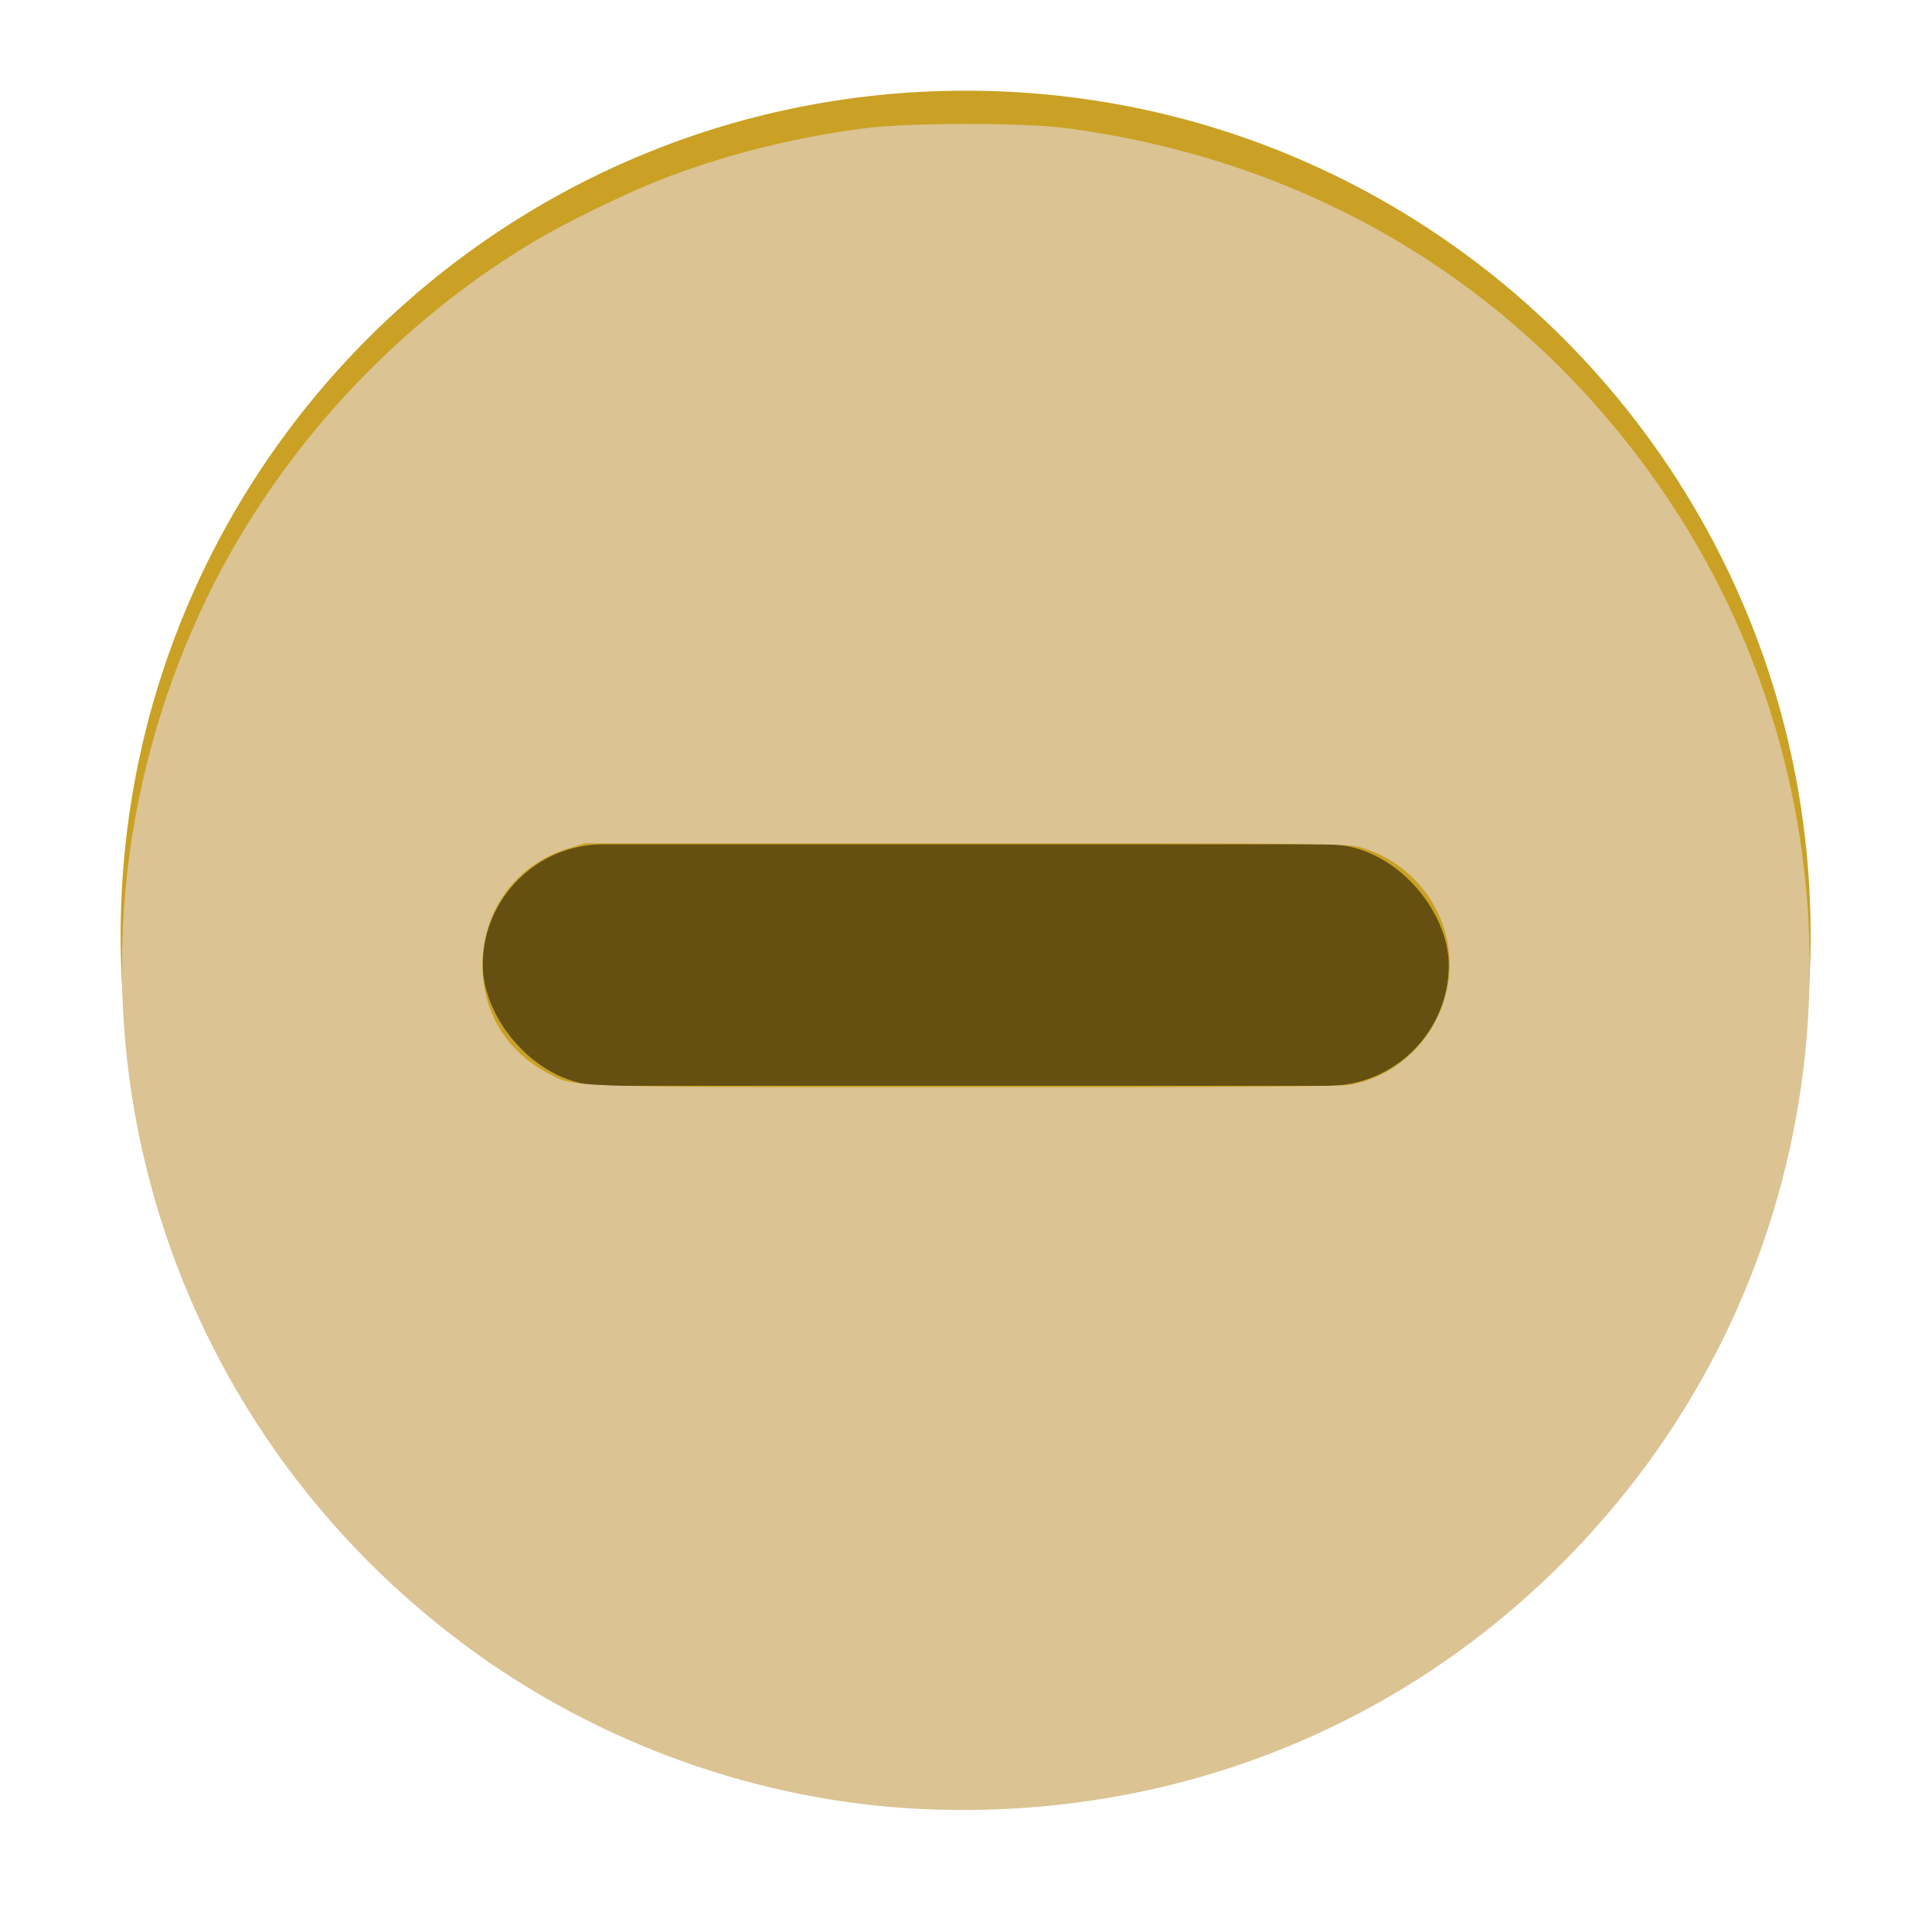 <?xml version="1.0" encoding="UTF-8" standalone="no"?>
<svg
   height="16"
   width="16"
   version="1.1"
   id="svg1"
   sodipodi:docname="minimize-active.svg"
   inkscape:version="1.3 (0e150ed6c4, 2023-07-21)"
   xmlns:inkscape="http://www.inkscape.org/namespaces/inkscape"
   xmlns:sodipodi="http://sodipodi.sourceforge.net/DTD/sodipodi-0.dtd"
   xmlns="http://www.w3.org/2000/svg"
   xmlns:svg="http://www.w3.org/2000/svg">
  <defs
     id="defs1" />
  <sodipodi:namedview
     id="namedview1"
     pagecolor="#ffffff"
     bordercolor="#000000"
     borderopacity="0.25"
     inkscape:showpageshadow="2"
     inkscape:pageopacity="0.0"
     inkscape:pagecheckerboard="0"
     inkscape:deskcolor="#d1d1d1"
     inkscape:zoom="50.1875"
     inkscape:cx="8"
     inkscape:cy="8"
     inkscape:window-width="1920"
     inkscape:window-height="1009"
     inkscape:window-x="0"
     inkscape:window-y="0"
     inkscape:window-maximized="1"
     inkscape:current-layer="svg1" />
  <path
     d="m11.003 1048.4c3.865 0 6.998-3.133 6.998-6.998s-3.133-6.998-6.998-6.998c-3.865 0-6.998 3.133-6.998 6.998 0 3.865 3.133 6.998 6.998 6.998"
     fill="#caa124"
     fill-rule="evenodd"
     stroke-width=".778"
     transform="matrix(1 0 0 1 -3.006 -1033.653)"
     id="path1" />
  <rect
     height="2"
     opacity=".5"
     ry="1"
     stroke-width="3.78"
     width="8"
     x="3.998"
     y="6.992"
     id="rect1" />
  <path
     style="fill:#dbc393;stroke:#ff5555;stroke-width:0;fill-opacity:1"
     d="M 7.641,14.982 C 6.292,14.921 4.948,14.44 3.85,13.624 1.212,11.662 0.287,8.19 1.604,5.188 2.172,3.891 3.166,2.761 4.392,2.018 4.685,1.84 5.229,1.577 5.549,1.458 6.062,1.267 6.587,1.138 7.153,1.063 7.519,1.014 8.482,1.014 8.844,1.063 10.917,1.341 12.662,2.417 13.809,4.124 c 1.693,2.521 1.549,5.874 -0.354,8.243 -1.421,1.768 -3.531,2.717 -5.814,2.615 z m 3.538,-5.997 c 0.472,-0.086 0.826,-0.512 0.826,-0.995 0,-0.446 -0.293,-0.837 -0.727,-0.97 C 11.164,6.986 11.008,6.984 8,6.984 H 4.842 L 4.7,7.028 C 4.272,7.163 3.996,7.54 3.995,7.99 3.995,8.375 4.191,8.703 4.53,8.883 c 0.235,0.125 0.078,0.12 3.452,0.121 2.118,0.001 3.117,-0.005 3.198,-0.02 z"
     id="path2" />
</svg>
